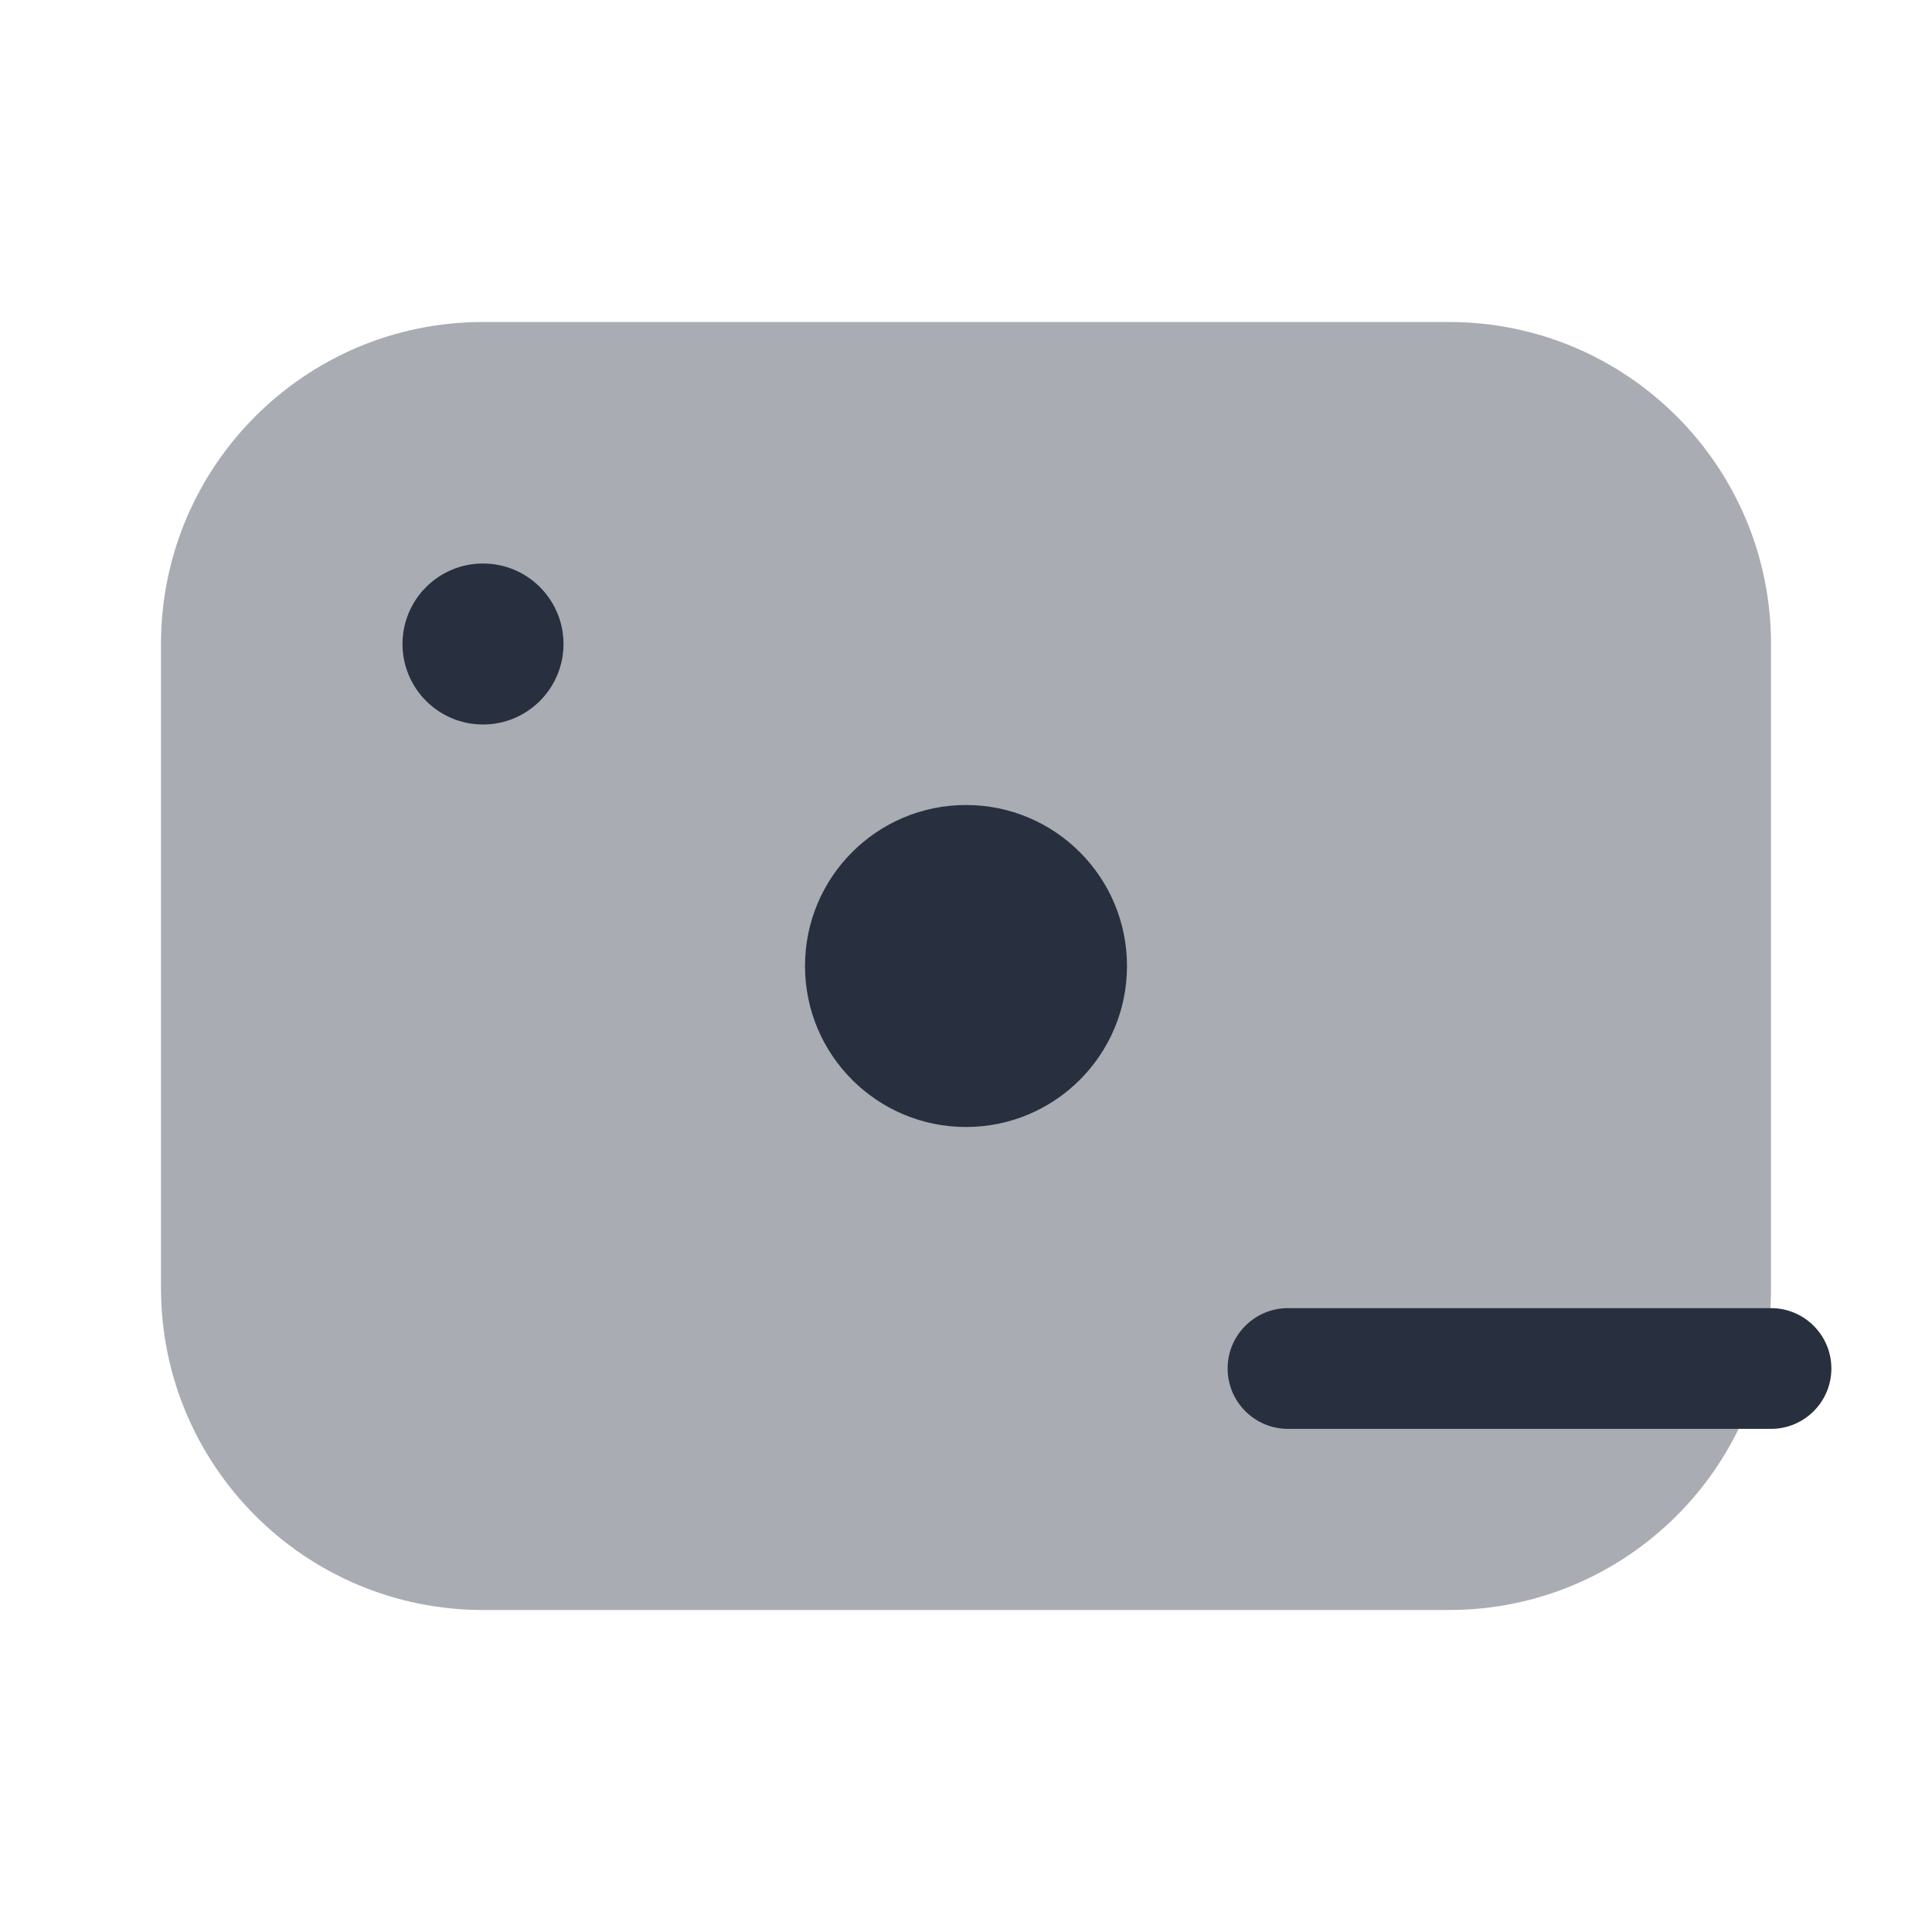 <svg width="24" height="24" viewBox="0 0 24 24" fill="none" xmlns="http://www.w3.org/2000/svg">
    <path opacity="0.4"
          d="M2 8C2 5.791 3.791 4 6 4H18C20.209 4 22 5.791 22 8V16C22 18.209 20.209 20 18 20H6C3.791 20 2 18.209 2 16V8Z"
          fill="#28303F"/>
    <circle r="1" transform="matrix(1 0 0 -1 6 8)" fill="#28303F"/>
    <circle r="2" transform="matrix(1 0 0 -1 12 12)" fill="#28303F"/>
    <path fill-rule="evenodd" clip-rule="evenodd"
          d="M22.75 17C22.75 17.414 22.414 17.75 22 17.75L16 17.75C15.586 17.75 15.25 17.414 15.25 17C15.25 16.586 15.586 16.25 16 16.25L22 16.25C22.414 16.25 22.75 16.586 22.75 17Z"
          fill="#28303F"/>
</svg>
